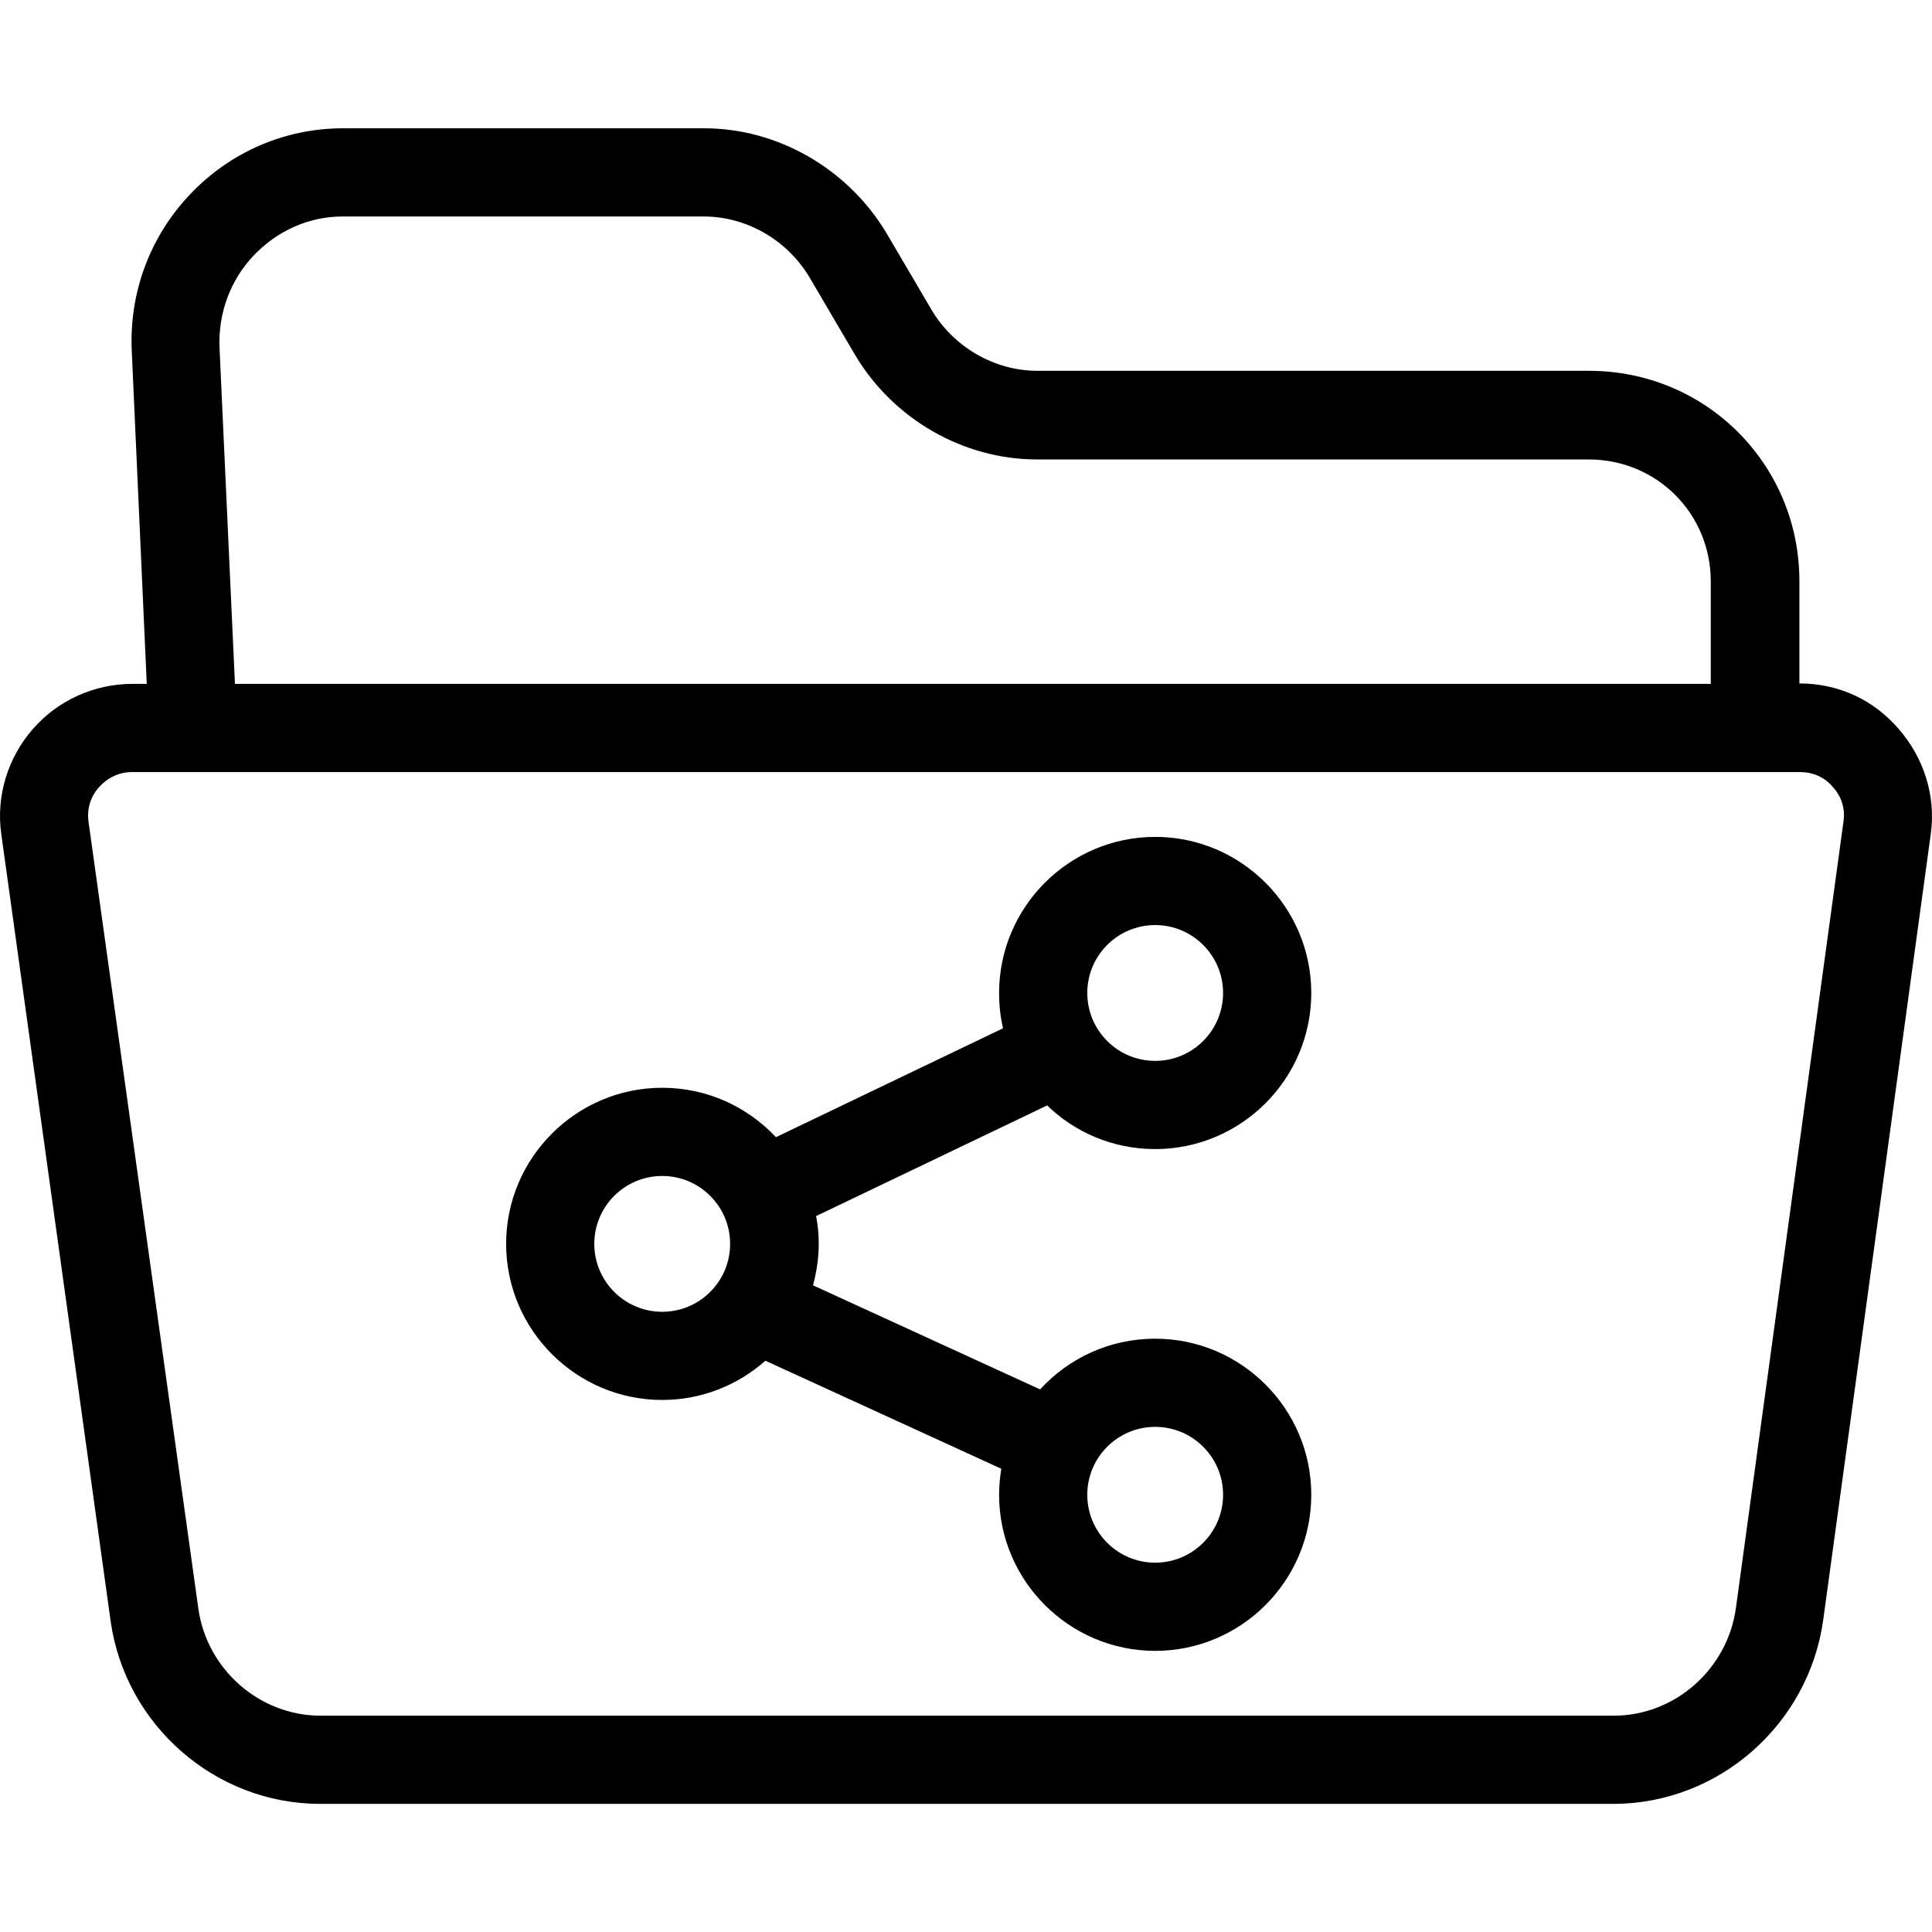<svg xmlns="http://www.w3.org/2000/svg" height="511pt" version="1.1" viewBox="0 -33 511.999 511" width="511pt">
<g id="surface1">
<path d="M 476.859 147.617 L 476.859 120.508 C 476.859 89.543 452.086 64.77 421.121 64.77 L 274.934 64.77 C 263.484 64.77 252.734 58.461 246.891 48.645 L 234.738 27.961 C 224.57 11.25 206.227 0.5 186.594 0.5 L 90.891 0.5 C 75.465 0.5 60.977 6.809 50.344 18.027 C 39.707 29.246 34.215 44.086 34.918 59.512 L 38.891 147.734 L 35.148 147.734 C 24.984 147.734 15.402 152.059 8.742 159.656 C 2.082 167.25 -1.074 177.418 0.328 187.465 L 29.309 396.051 C 33.164 423.629 57 444.543 84.812 444.543 L 427.543 444.543 C 455.473 444.543 479.309 423.512 483.168 395.816 L 511.68 187.465 C 513.082 177.418 509.809 167.25 503.148 159.656 C 496.609 152.059 487.375 147.617 476.859 147.617 Z M 58.172 58.574 C 57.82 49.578 60.977 40.812 67.168 34.27 C 73.363 27.727 81.777 23.871 90.773 23.871 L 186.477 23.871 C 197.93 23.871 208.68 30.18 214.523 39.996 L 226.676 60.68 C 236.723 77.508 255.188 88.258 274.82 88.258 L 421.004 88.258 C 439 88.258 453.371 102.512 453.371 120.625 L 453.371 147.734 L 62.262 147.734 Z M 488.543 184.195 L 460.031 392.66 C 457.812 408.785 443.906 421.172 427.664 421.172 L 84.93 421.172 C 68.688 421.172 54.781 408.785 52.562 392.777 L 23.465 184.312 C 23 180.922 23.934 177.652 26.27 175.082 C 28.605 172.508 31.645 171.105 35.035 171.105 L 476.977 171.105 C 480.363 171.105 483.52 172.395 485.738 175.082 C 488.078 177.652 489.012 180.805 488.543 184.195 Z M 488.543 184.195 " style=" stroke:none;fill-rule:nonzero;fill:rgb(0%,0%,0%);fill-opacity:1;" />
<path d="M 306.137 271.016 C 328.922 271.016 347.5 252.438 347.5 229.652 C 347.5 206.863 328.922 188.285 306.137 188.285 C 283.348 188.285 264.77 206.863 264.77 229.652 C 264.77 232.922 265.121 236.078 265.82 239 L 205.641 267.863 C 198.047 259.801 187.41 254.773 175.492 254.773 C 152.707 254.773 134.129 273.355 134.129 296.141 C 134.129 318.926 152.707 337.504 175.492 337.504 C 186.008 337.504 195.59 333.531 202.836 327.105 L 265.355 355.734 C 265.004 357.957 264.77 360.293 264.77 362.629 C 264.77 385.418 283.348 403.996 306.137 403.996 C 328.922 403.996 347.5 385.418 347.5 362.629 C 347.5 339.844 328.922 321.266 306.137 321.266 C 294.102 321.266 283.23 326.406 275.637 334.703 L 215.457 307.125 C 216.391 303.617 216.977 299.879 216.977 296.141 C 216.977 293.57 216.742 291.113 216.273 288.777 L 277.504 259.449 C 284.867 266.578 294.918 271.016 306.137 271.016 Z M 306.137 344.633 C 316.066 344.633 324.129 352.699 324.129 362.629 C 324.129 372.562 316.066 380.625 306.137 380.625 C 296.203 380.625 288.141 372.562 288.141 362.629 C 288.141 352.699 296.203 344.633 306.137 344.633 Z M 175.492 314.137 C 165.559 314.137 157.496 306.074 157.496 296.141 C 157.496 286.207 165.559 278.145 175.492 278.145 C 185.426 278.145 193.488 286.207 193.488 296.141 C 193.488 306.074 185.426 314.137 175.492 314.137 Z M 306.137 211.652 C 316.066 211.652 324.129 219.719 324.129 229.648 C 324.129 239.582 316.066 247.645 306.137 247.645 C 296.203 247.645 288.141 239.582 288.141 229.648 C 288.141 219.719 296.203 211.652 306.137 211.652 Z M 306.137 211.652 " style=" stroke:none;fill-rule:nonzero;fill:rgb(0%,0%,0%);fill-opacity:1;" />
</g>
</svg>